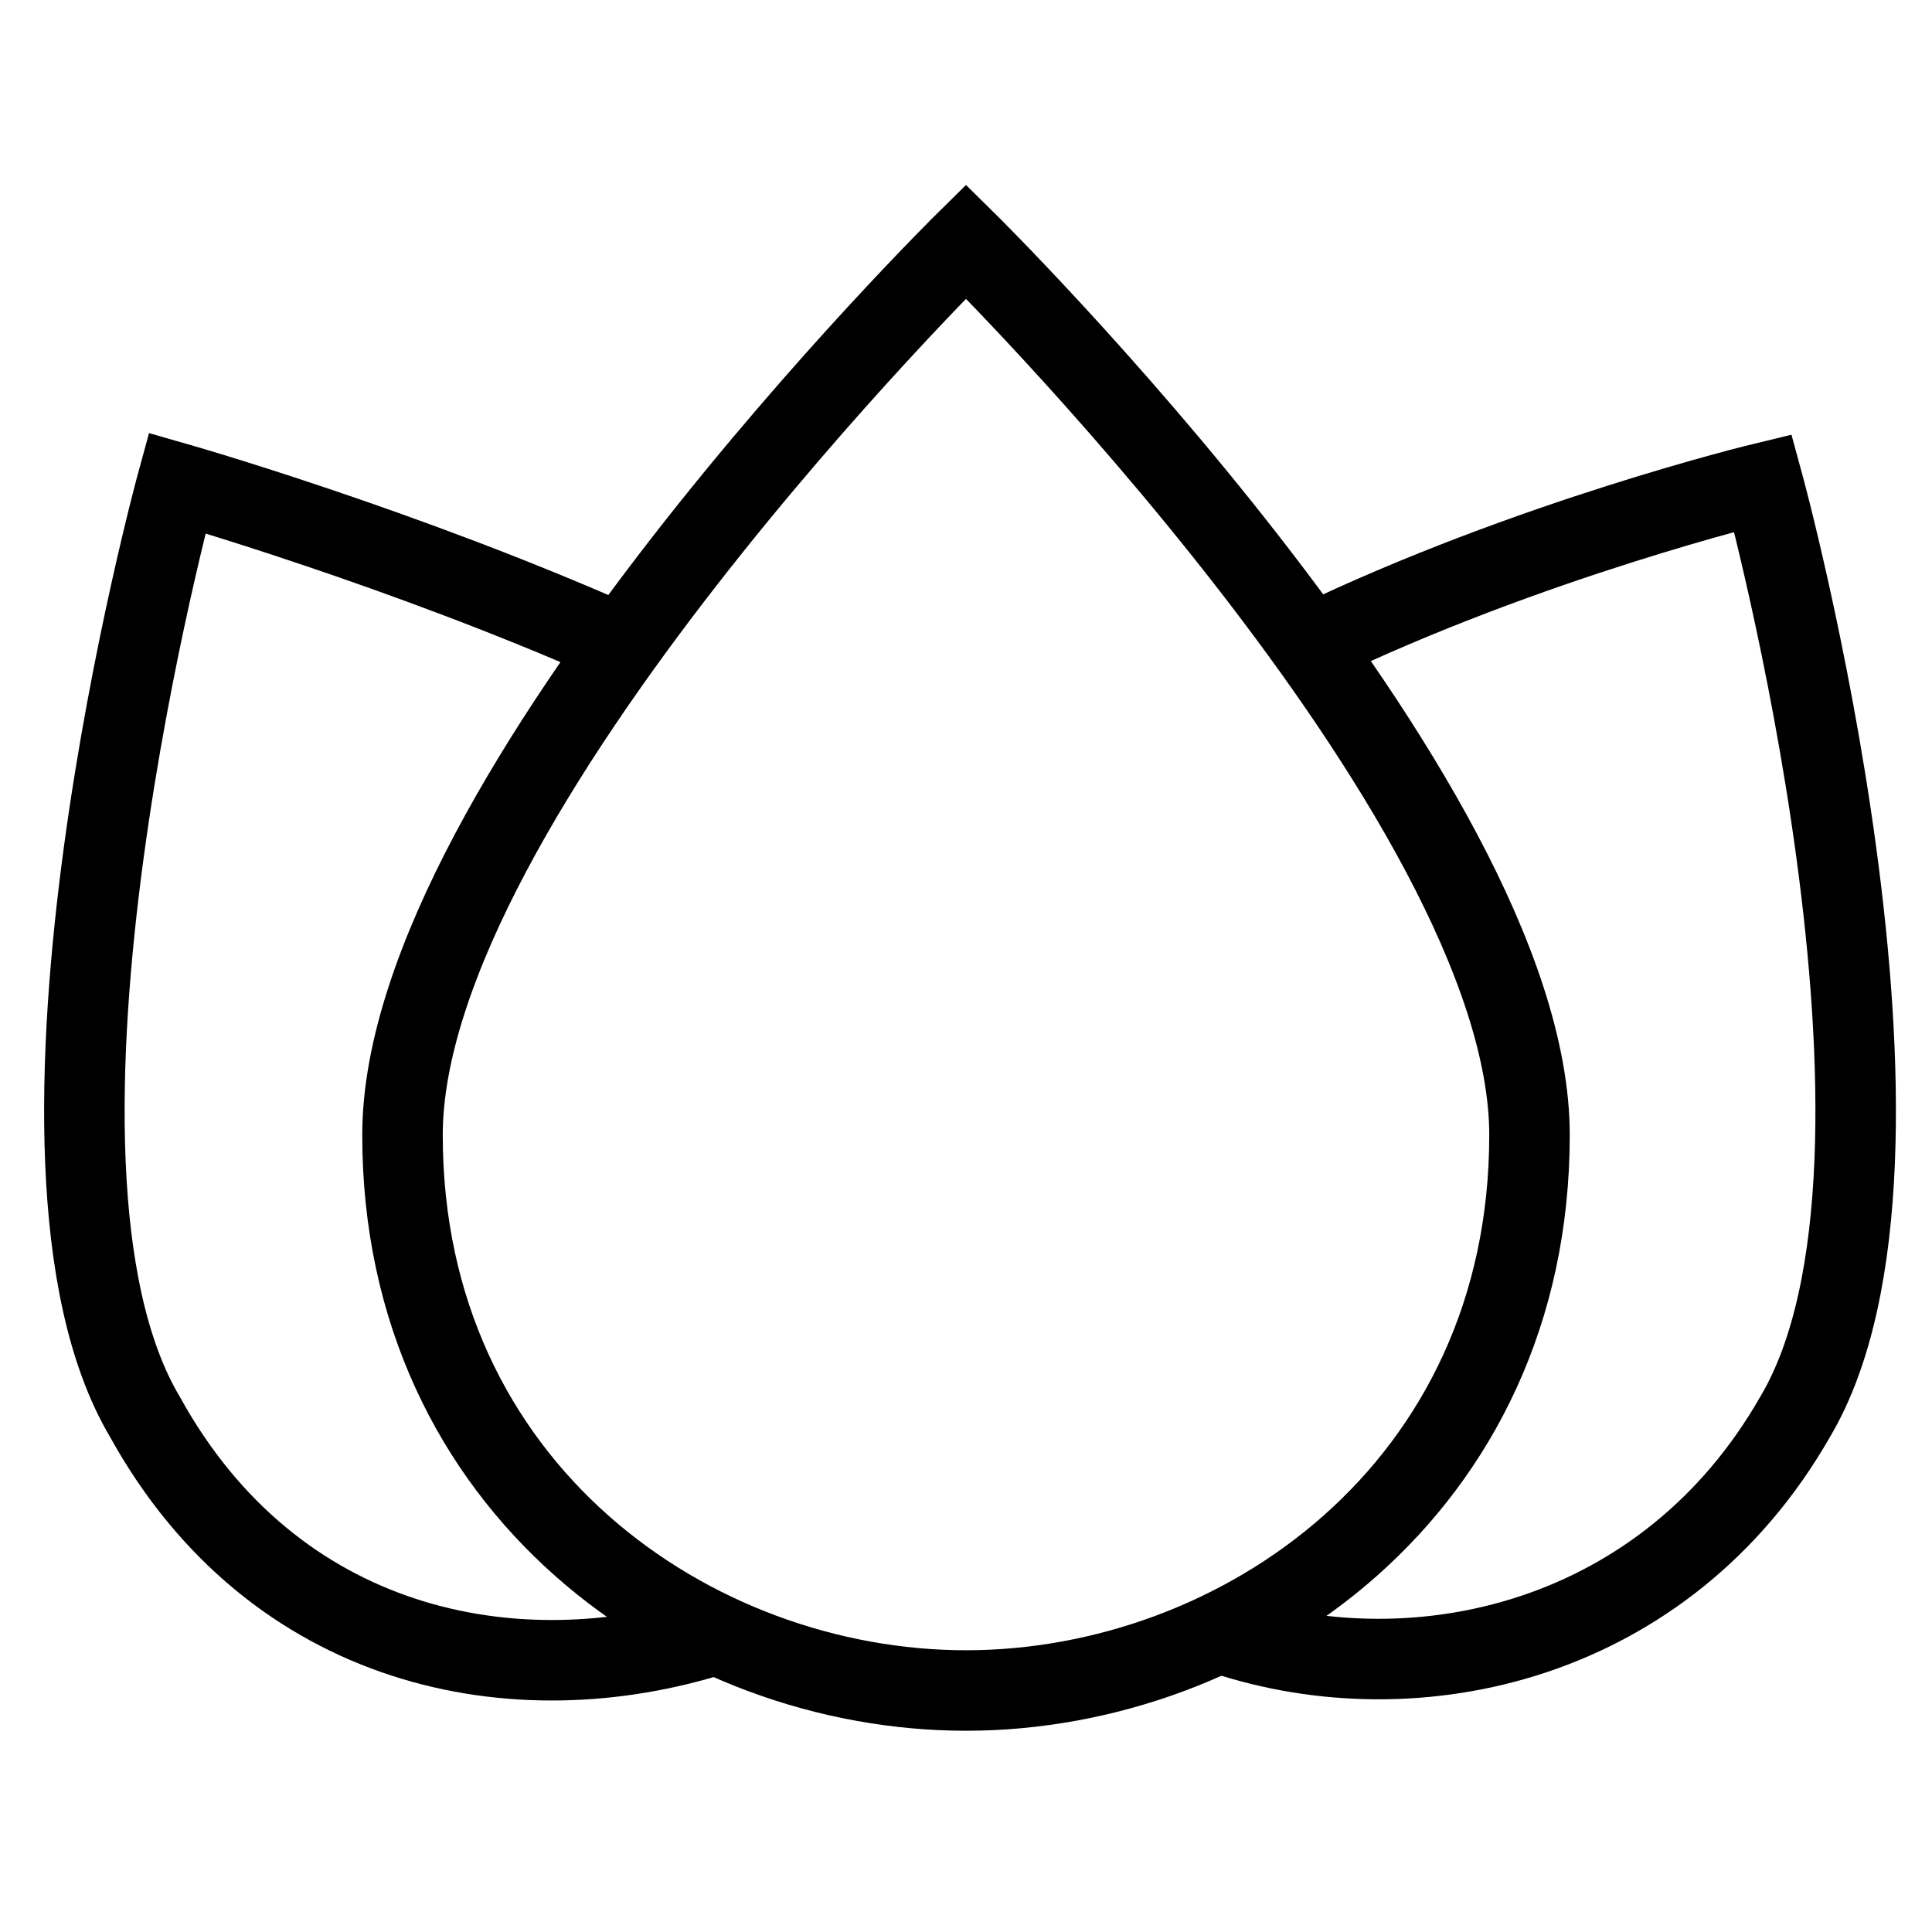 <svg id="nc_icon" xmlns="http://www.w3.org/2000/svg" xmlns:xlink="http://www.w3.org/1999/xlink" x="0px" y="0px" viewBox="0 0 24 24"><g  transform="translate(0, 0)">
<path data-cap="butt" data-color="color-2" fill="none" stroke="currentColor" vector-effect="non-scaling-stroke" stroke-miterlimit="10" d="M8.9,20.3&#10;&#9;c-2.5,0.8-5.5,0.2-7.1-2.7C-0.1,14.4,2.2,6,2.2,6S5,6.8,7.7,8" stroke-linejoin="miter" stroke-linecap="butt"/>
<path data-cap="butt" data-color="color-2" fill="none" stroke="currentColor" vector-effect="non-scaling-stroke" stroke-miterlimit="10" d="M16.3,8c2.7-1.3,5.6-2,5.6-2&#10;&#9;s2.3,8.4,0.4,11.6c-1.6,2.8-4.7,3.5-7.1,2.7" stroke-linejoin="miter" stroke-linecap="butt"/>
<path fill="none" stroke="currentColor" vector-effect="non-scaling-stroke" stroke-linecap="square" stroke-miterlimit="10" d="M5,14.1C5,9.9,12,3,12,3&#10;&#9;s7,6.9,7,11.1c0,4.4-3.6,6.9-7,6.9C8.6,21,5,18.5,5,14.1z" stroke-linejoin="miter"/>
</g></svg>